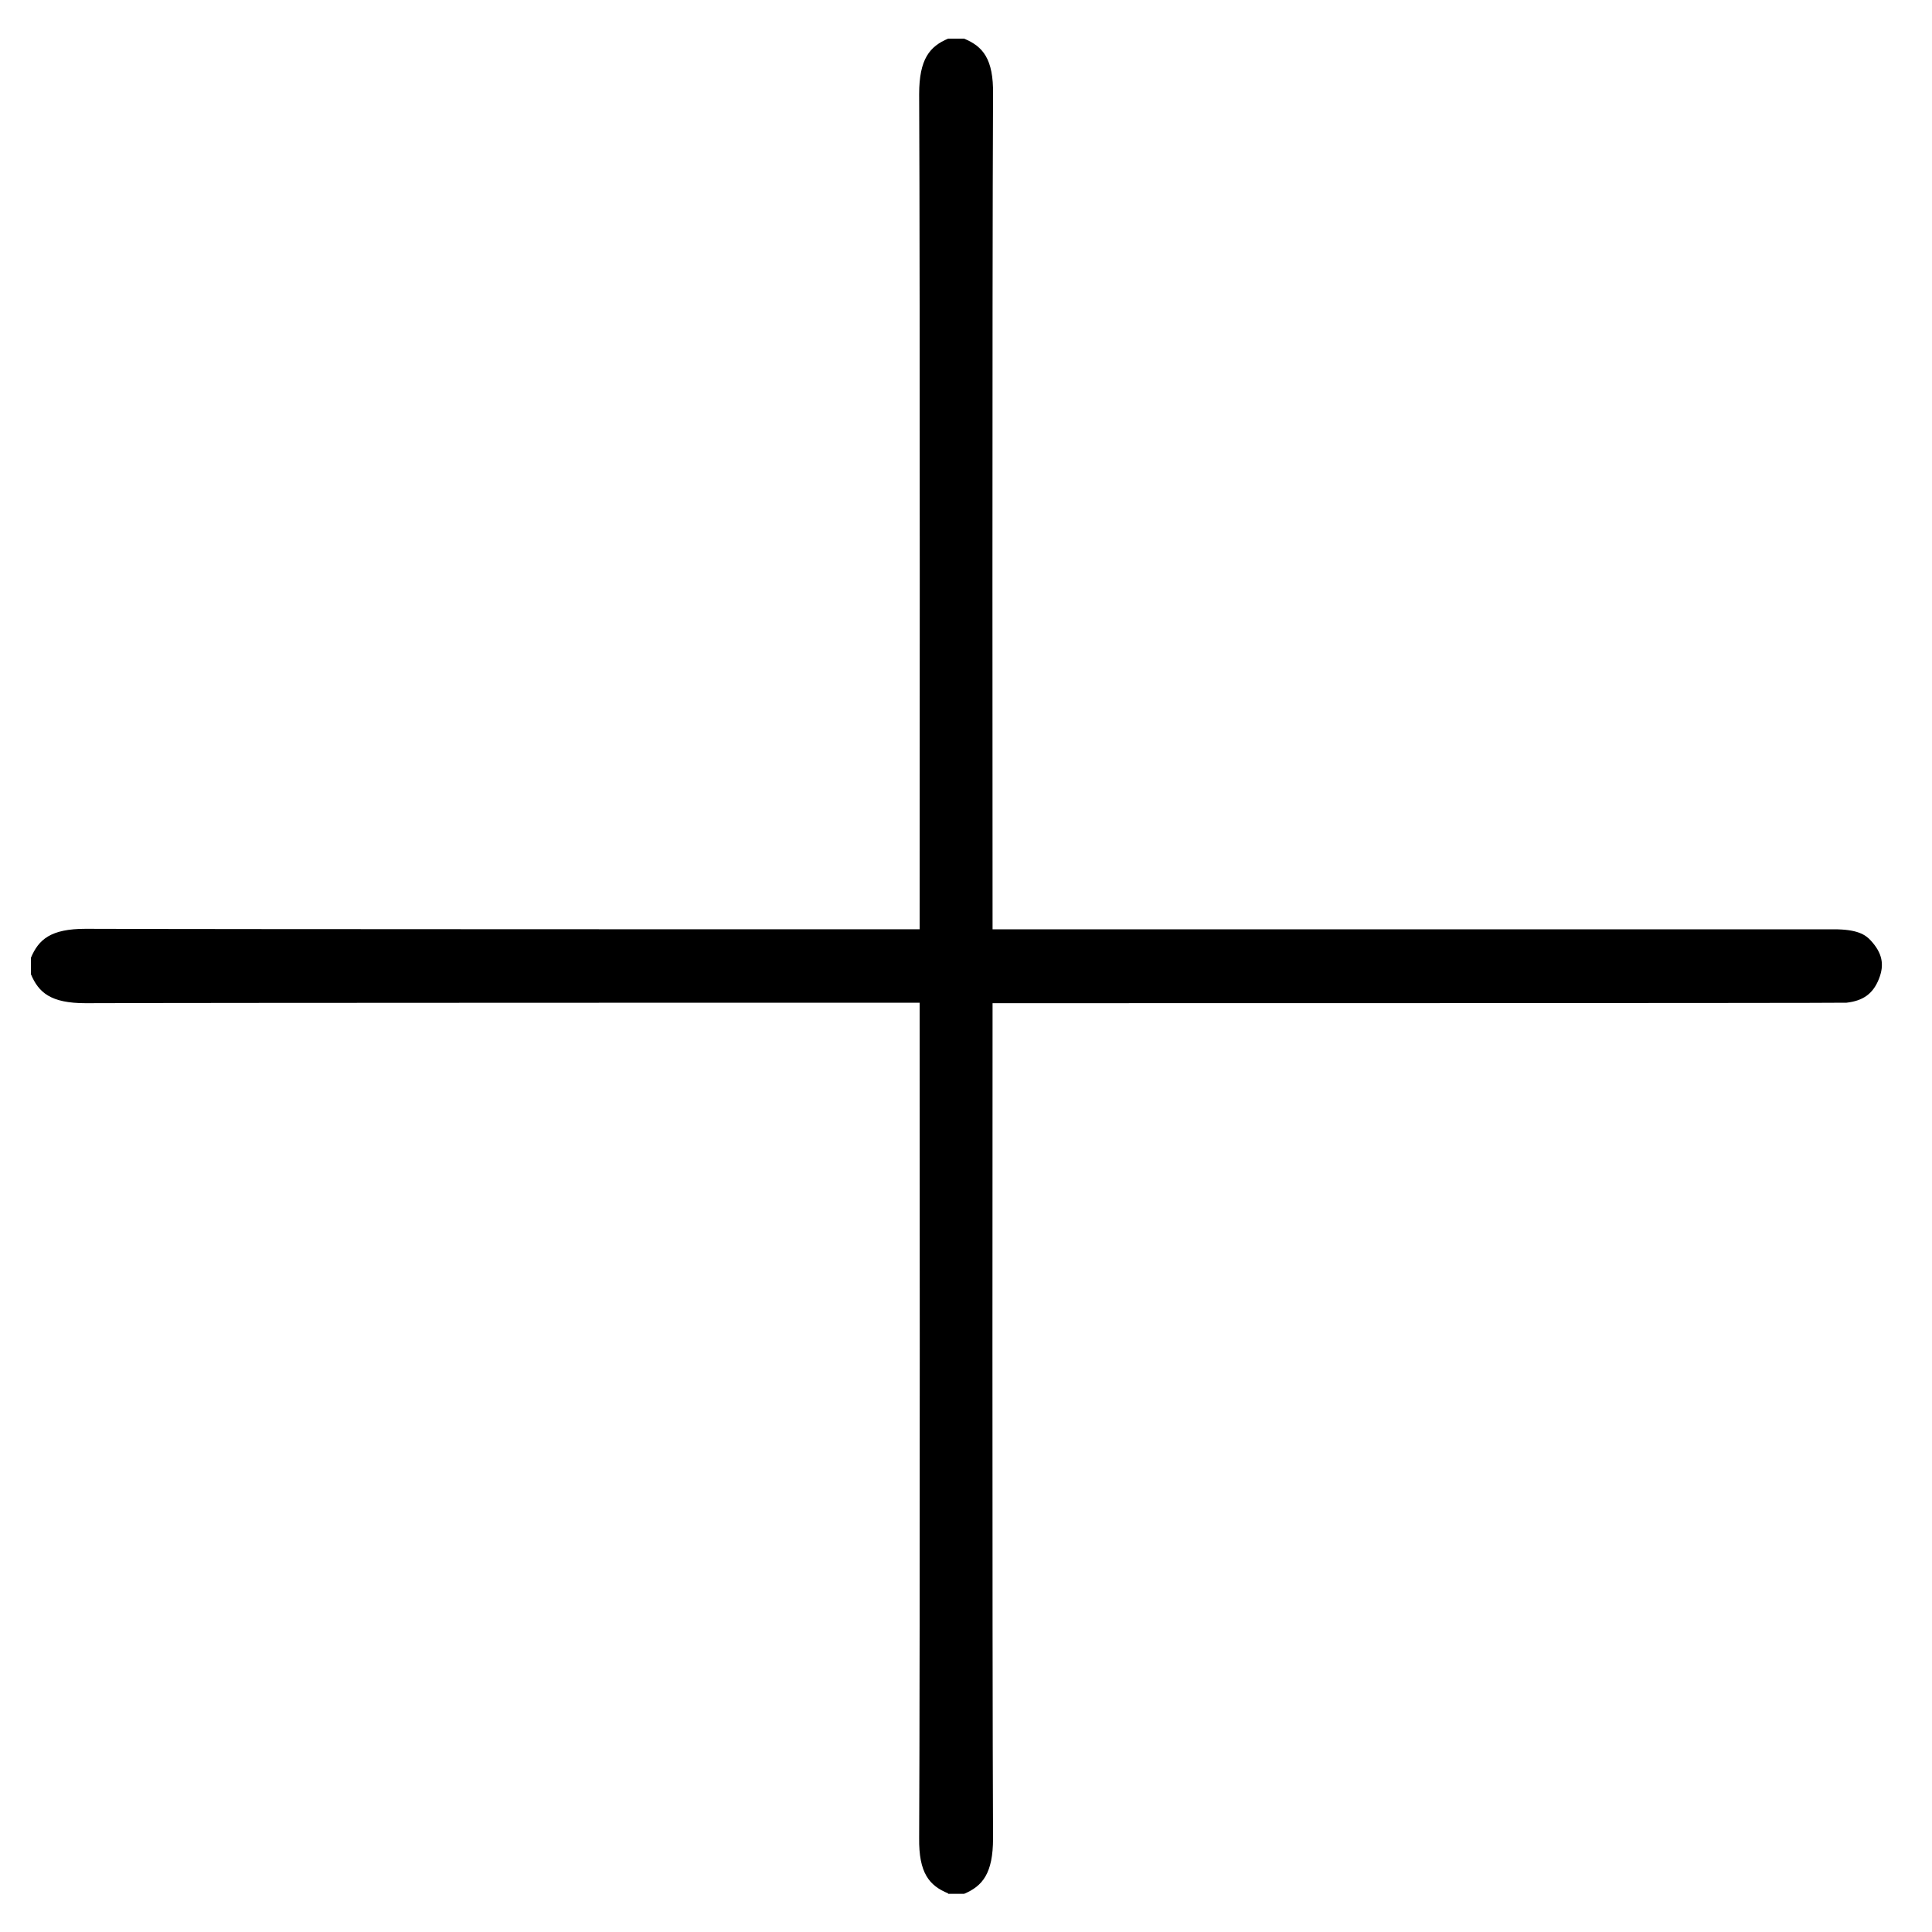 <?xml version="1.0" encoding="utf-8"?>
<!-- Generator: Adobe Illustrator 25.0.1, SVG Export Plug-In . SVG Version: 6.00 Build 0)  -->
<svg version="1.1" id="Layer_1" xmlns="http://www.w3.org/2000/svg" xmlns:xlink="http://www.w3.org/1999/xlink" x="0px" y="0px"
	 viewBox="0 0 400 400" style="enable-background:new 0 0 400 400;" xml:space="preserve">
<g>
	<path d="M196.3,392c-3.9-1.6-6.1-4.2-6-11.5c0.2-39.6,0.1-172.9,0.1-172.9s-150,0-172.6,0.1h-0.1c-7.2,0-9.7-2.2-11.3-6v-3.4
		c1.6-3.8,4.1-6,11.3-6l0.1,0c22.6,0.1,172.6,0.1,172.6,0.1s0.1-133.2-0.1-172.9c0-7.3,2.2-9.9,6-11.5h3.3c3.9,1.6,6.1,4.2,6,11.5
		c-0.2,39.9-0.1,172.9-0.1,172.9s143.8,0,174.2,0c4.8,0,6.5,1.1,7.6,2.3c2.4,2.6,2.9,5,1.7,8c-1.2,3-3.2,4.5-6.7,4.9
		c-0.5,0.1-176.8,0.1-176.8,0.1s-0.1,133,0.1,172.9c0,7.3-2.2,9.9-6,11.5H196.3z"/>
</g>
</svg>
